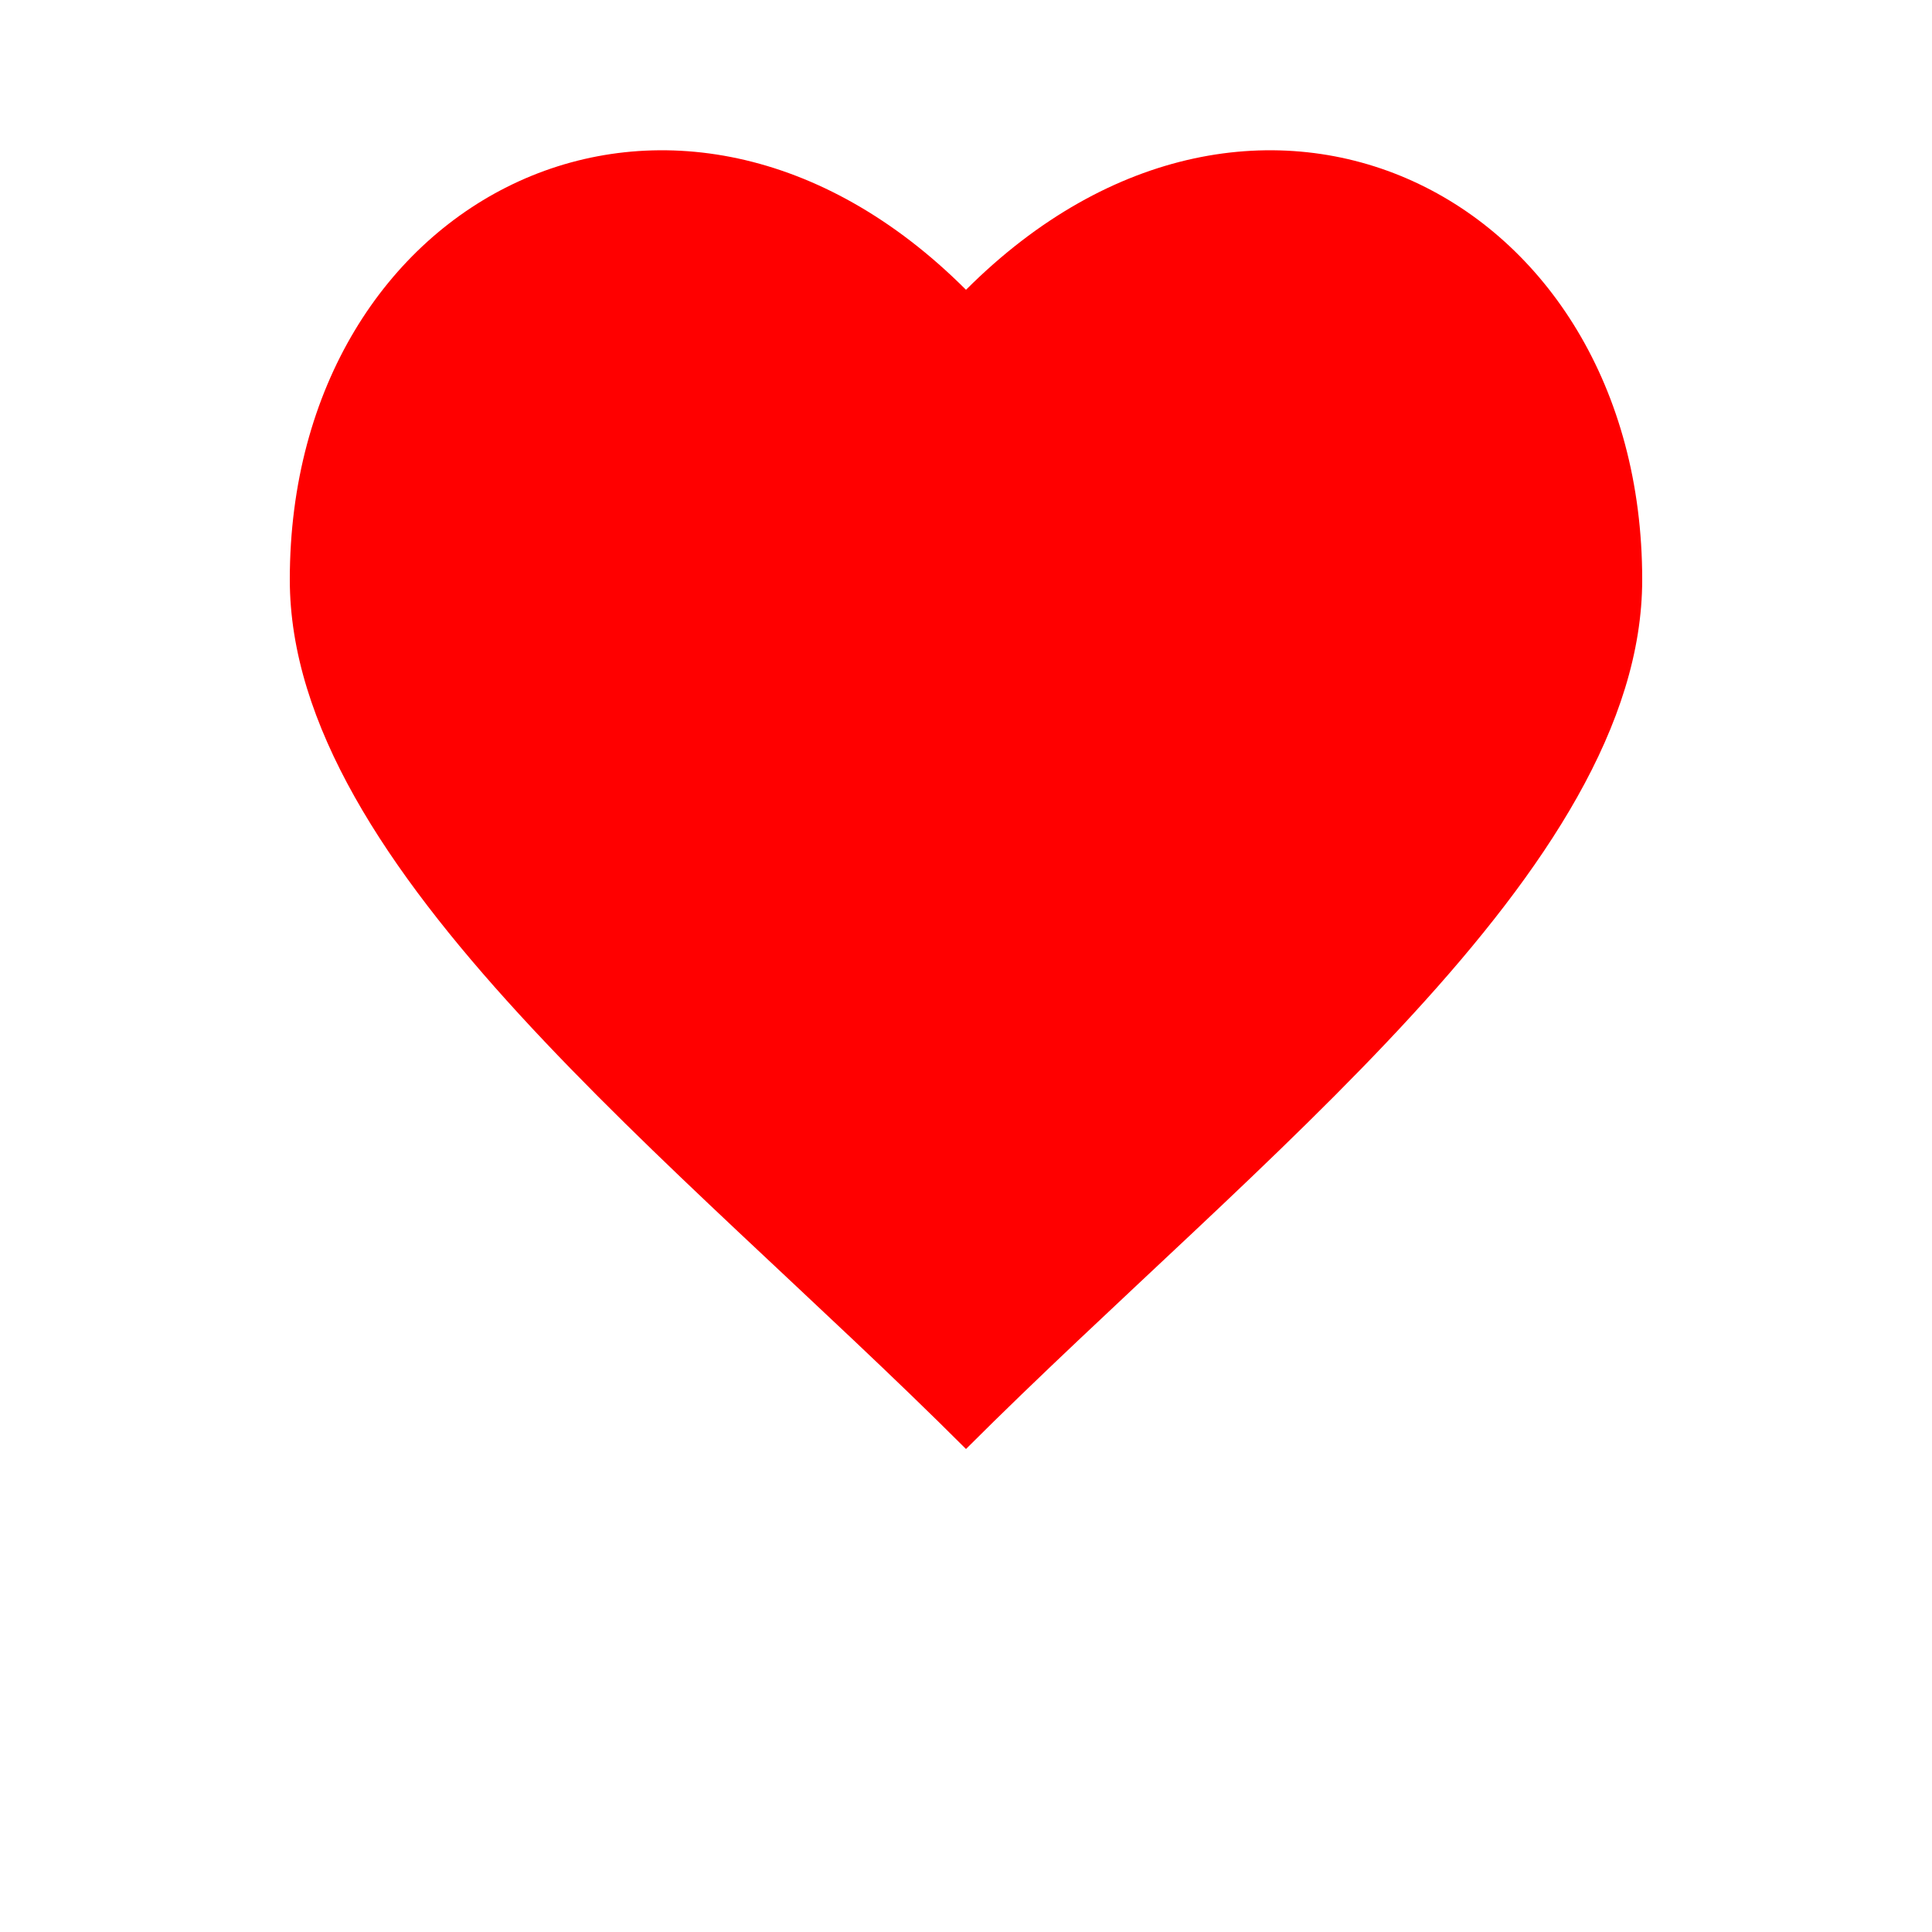 <svg width="100" height="100" viewBox="0 0 100 100" xmlns="http://www.w3.org/2000/svg">
  <path fill="#ff0000" d="M50,15 
    C65,0 85,10 85,30 
    C85,45 65,60 50,75 
    C35,60 15,45 15,30 
    C15,10 35,0 50,15Z"/>
</svg>